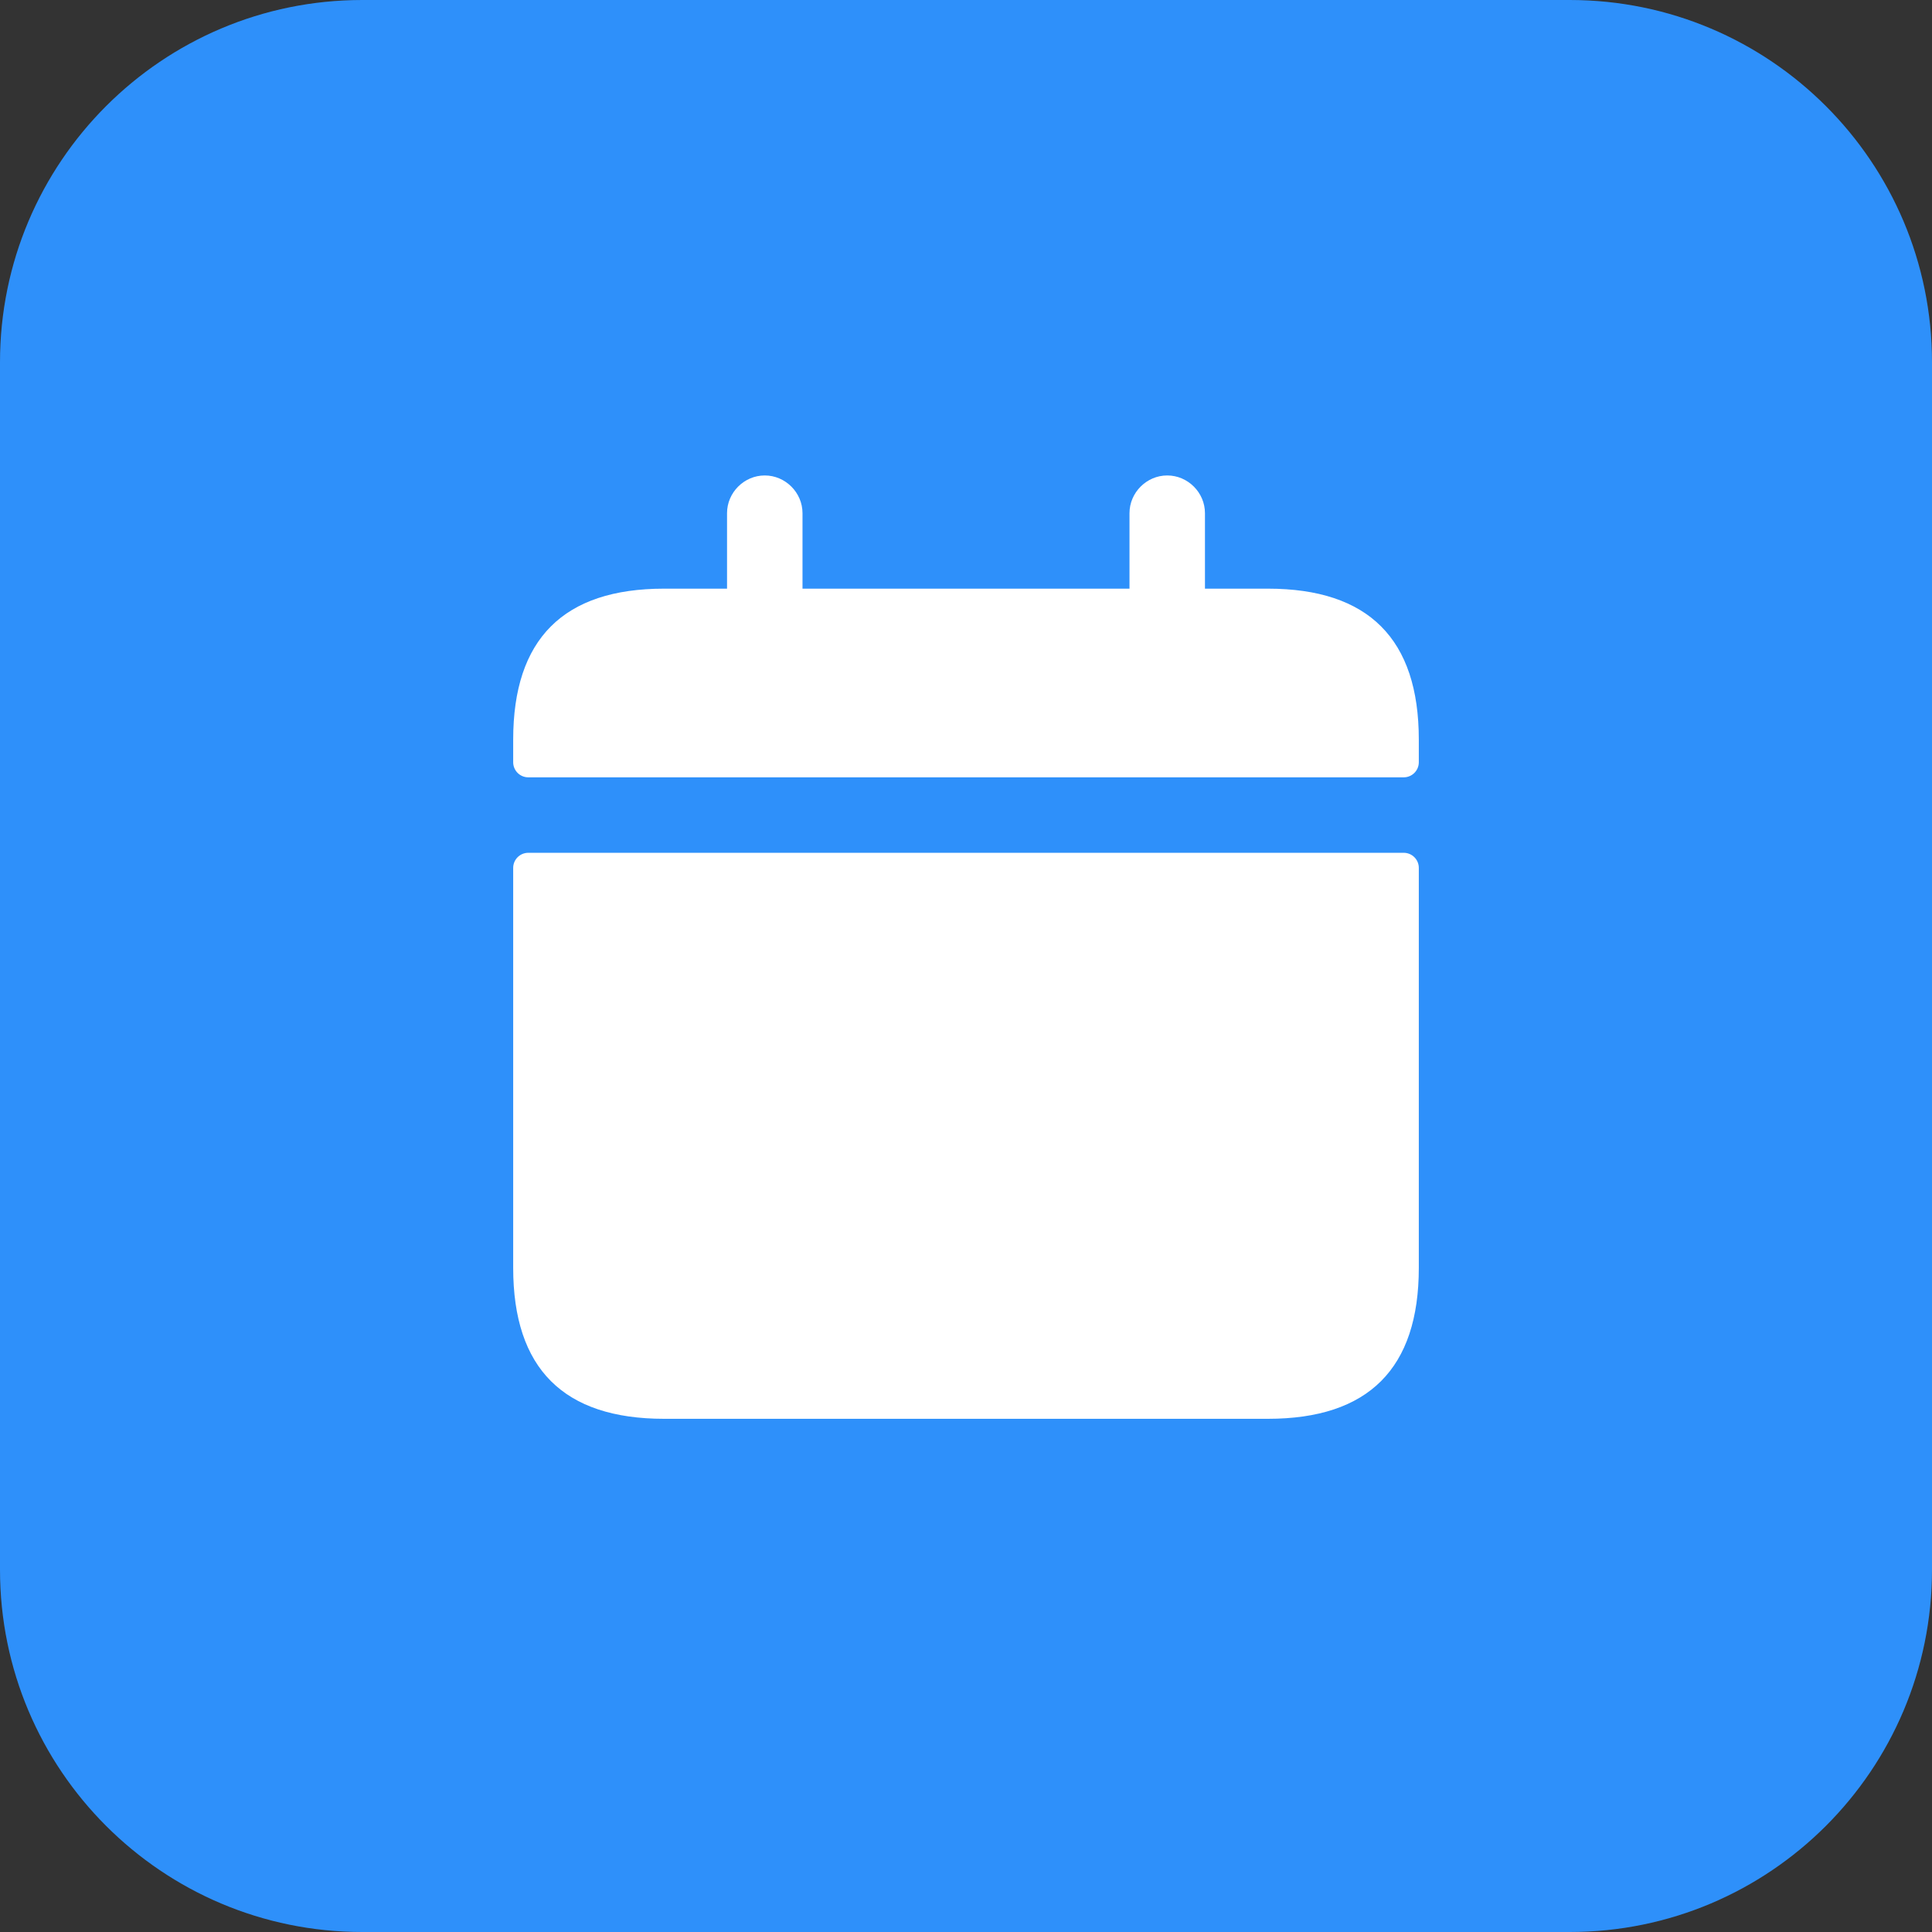 <svg width="32" height="32" viewBox="0 0 32 32" fill="none" xmlns="http://www.w3.org/2000/svg">
<rect x="0" y="0" width="32" height="32" fill="#333333" stroke="none"/>
<path d="M0 6C0 2.686 2.686 0 6 0H26C29.314 0 32 2.686 32 6V26C32 29.314 29.314 32 26 32H6C2.686 32 0 29.314 0 26V6Z" fill="#2E90FA"/>
<path d="M23.25 14.125H8.75C8.612 14.125 8.5 14.237 8.5 14.375V21C8.5 22.667 9.333 23.5 11 23.5H21C22.667 23.5 23.5 22.667 23.5 21V14.375C23.5 14.237 23.388 14.125 23.25 14.125ZM23.5 12.25V12.625C23.5 12.763 23.388 12.875 23.25 12.875H8.75C8.612 12.875 8.5 12.763 8.5 12.625V12.25C8.5 10.583 9.333 9.75 11 9.75H12.042V8.5C12.042 8.158 12.325 7.875 12.667 7.875C13.008 7.875 13.292 8.158 13.292 8.5V9.75H18.708V8.5C18.708 8.158 18.992 7.875 19.333 7.875C19.675 7.875 19.958 8.158 19.958 8.5V9.75H21C22.667 9.75 23.5 10.583 23.5 12.25Z" fill="white"/>
</svg>

